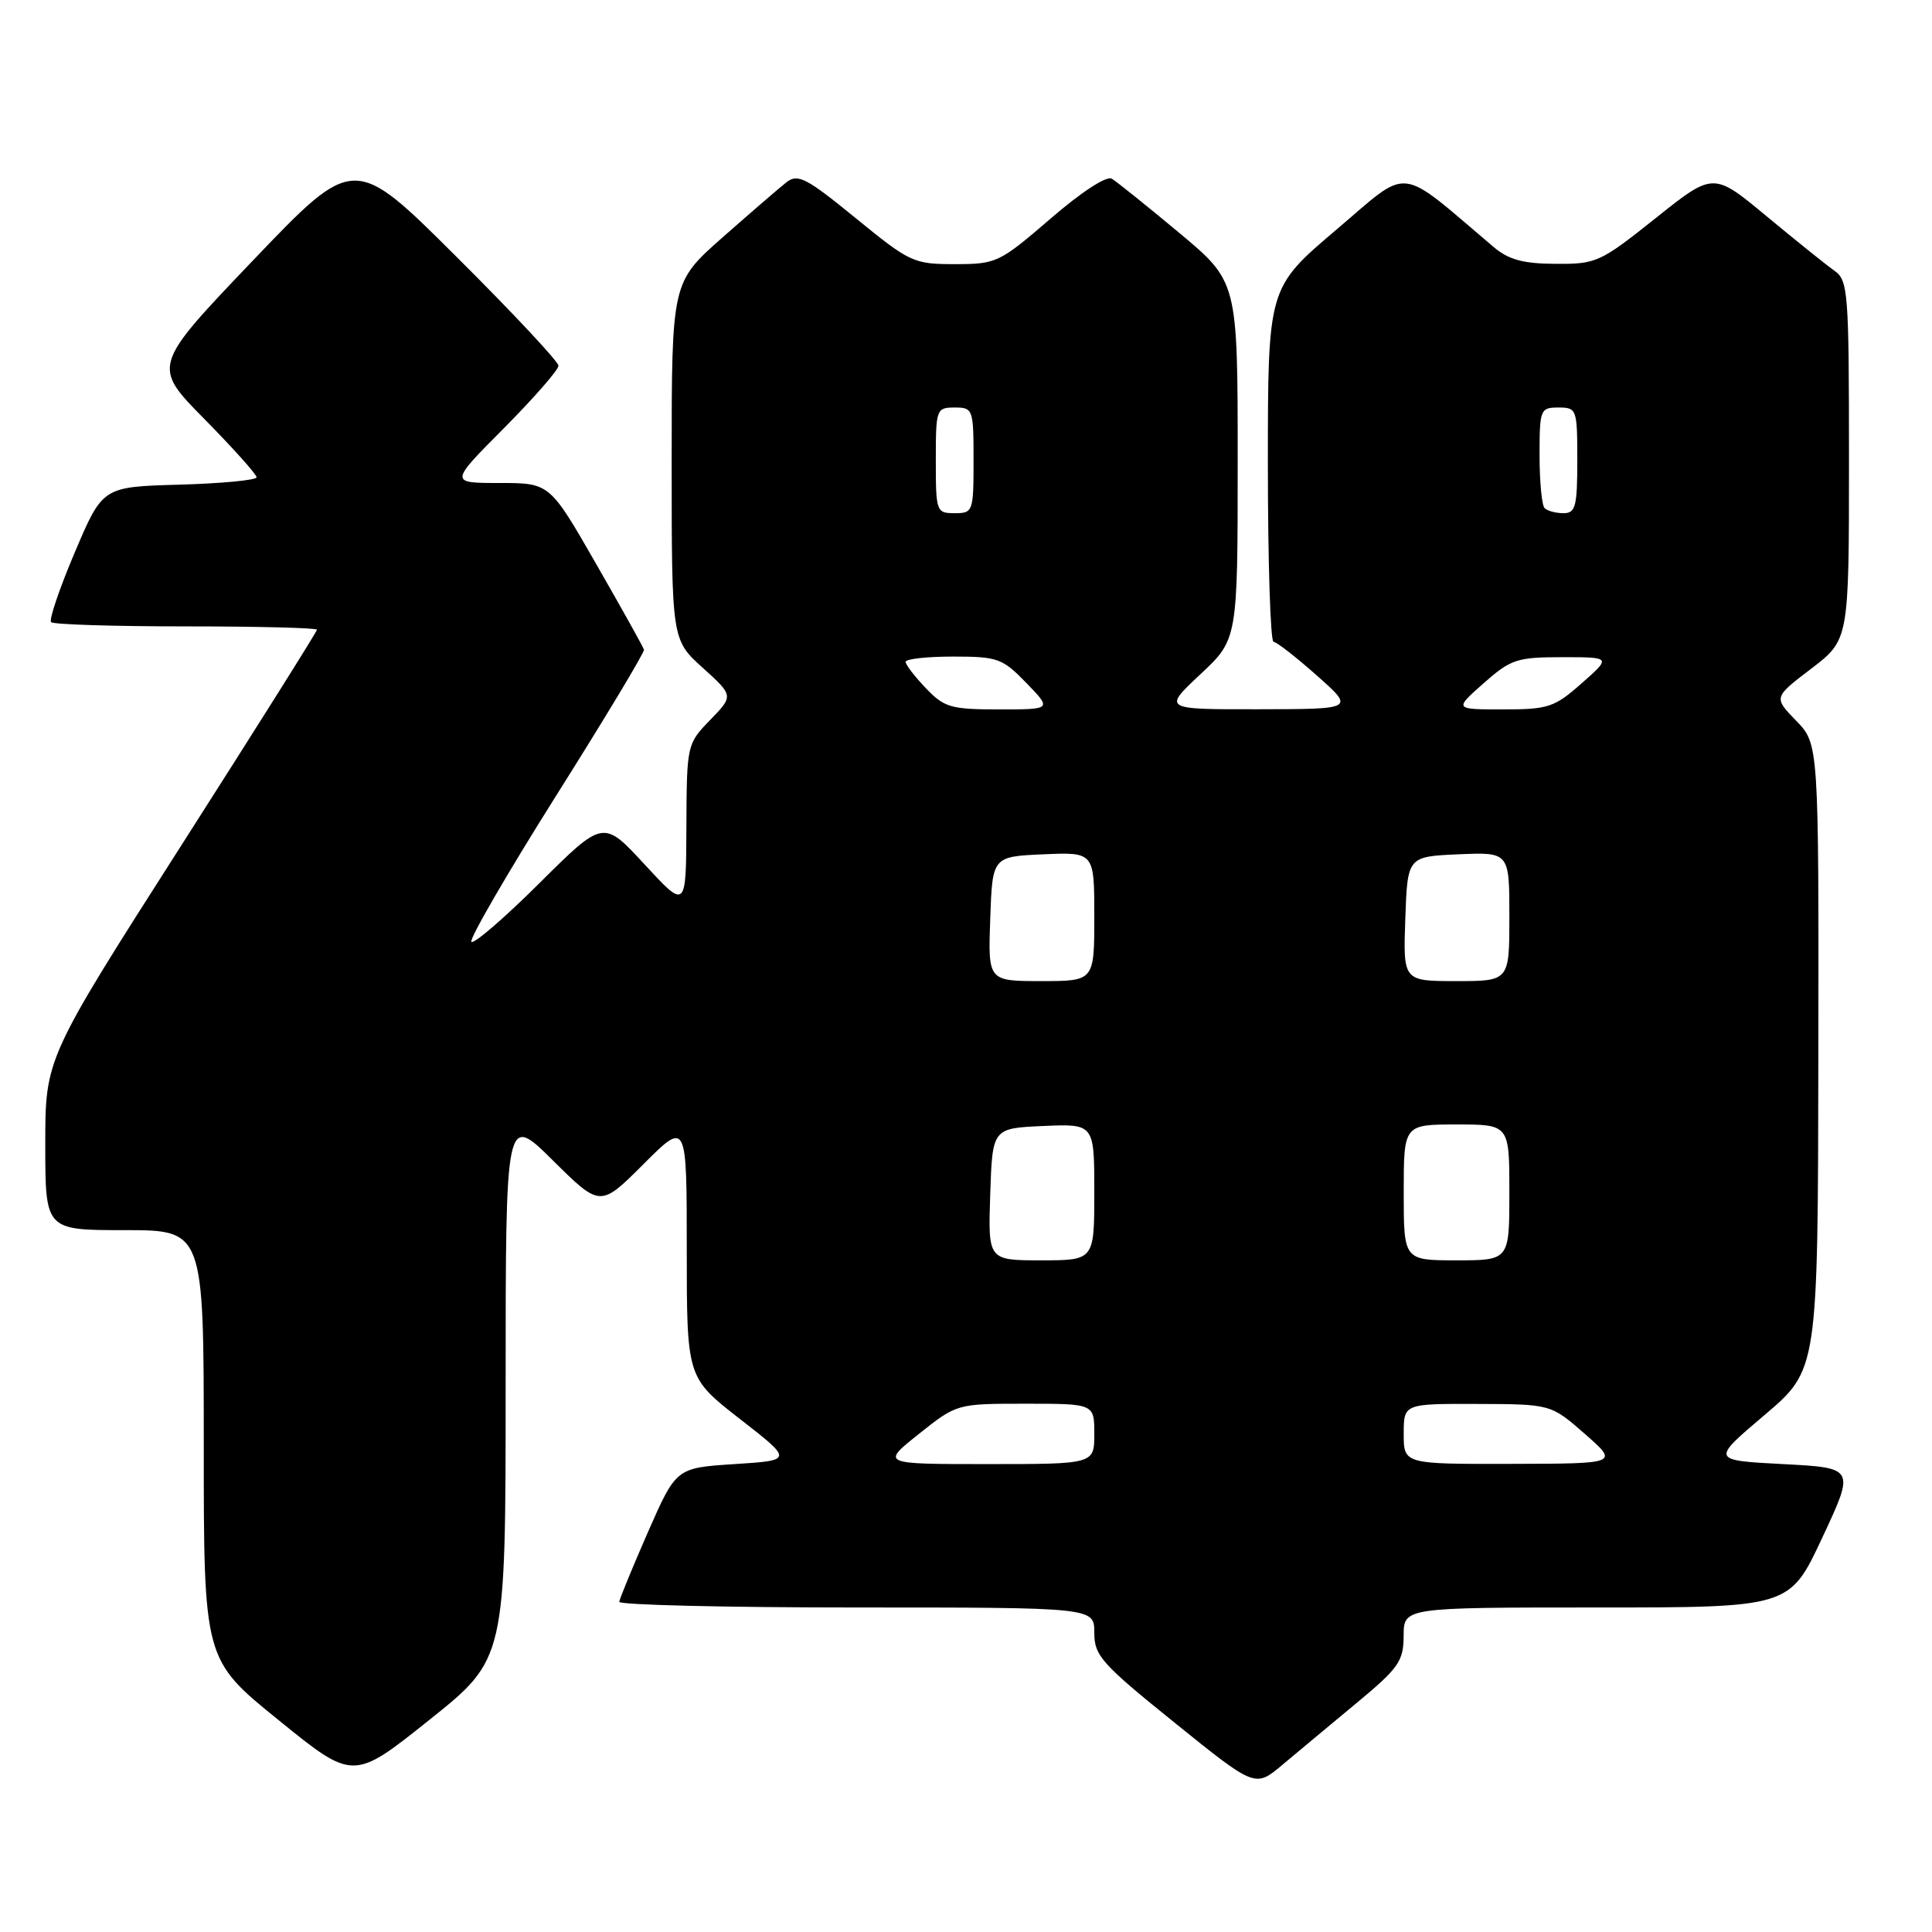 <?xml version="1.0" encoding="UTF-8" standalone="no"?>
<!DOCTYPE svg PUBLIC "-//W3C//DTD SVG 1.1//EN" "http://www.w3.org/Graphics/SVG/1.1/DTD/svg11.dtd" >
<svg xmlns="http://www.w3.org/2000/svg" xmlns:xlink="http://www.w3.org/1999/xlink" version="1.1" viewBox="0 0 256 256">
 <g >
 <path fill="currentColor"
d=" M 179.74 225.67 C 185.35 221.02 185.97 220.12 185.99 216.75 C 186.00 213.00 186.00 213.00 211.57 213.00 C 237.14 213.00 237.14 213.00 241.46 203.75 C 245.79 194.50 245.79 194.50 236.26 194.00 C 226.73 193.50 226.73 193.50 233.81 187.50 C 240.88 181.50 240.88 181.50 240.94 140.05 C 241.00 98.60 241.00 98.60 238.00 95.50 C 235.00 92.41 235.00 92.41 240.00 88.60 C 245.00 84.78 245.00 84.78 245.00 61.01 C 245.00 38.65 244.89 37.16 243.07 35.87 C 242.00 35.12 237.96 31.87 234.08 28.65 C 227.03 22.80 227.03 22.80 219.39 28.90 C 212.04 34.76 211.52 35.00 206.12 34.96 C 201.81 34.94 199.89 34.41 197.89 32.71 C 184.99 21.79 187.01 22.01 177.03 30.47 C 168.00 38.14 168.00 38.14 168.00 61.57 C 168.00 74.46 168.34 85.02 168.75 85.04 C 169.16 85.06 171.75 87.08 174.50 89.52 C 179.50 93.96 179.50 93.96 166.79 93.98 C 154.09 94.00 154.09 94.00 159.04 89.36 C 164.00 84.73 164.00 84.73 164.00 61.02 C 164.00 37.32 164.00 37.32 156.25 30.85 C 151.99 27.30 147.97 24.07 147.32 23.68 C 146.63 23.26 143.27 25.45 139.18 28.99 C 132.42 34.81 132.03 35.00 126.52 35.00 C 121.05 35.00 120.57 34.77 113.39 28.91 C 106.83 23.55 105.72 22.98 104.21 24.15 C 103.27 24.89 99.46 28.18 95.75 31.45 C 89.00 37.41 89.00 37.41 89.00 61.09 C 89.00 84.77 89.00 84.77 93.11 88.48 C 97.21 92.19 97.21 92.19 94.11 95.39 C 91.02 98.57 91.00 98.68 90.95 109.55 C 90.91 120.50 90.91 120.50 85.42 114.55 C 79.94 108.61 79.94 108.61 71.50 117.00 C 66.86 121.62 62.79 125.13 62.46 124.80 C 62.14 124.47 67.19 115.76 73.68 105.45 C 80.18 95.14 85.42 86.42 85.33 86.09 C 85.24 85.75 82.39 80.64 79.00 74.74 C 72.84 64.00 72.84 64.00 66.19 64.00 C 59.55 64.00 59.55 64.00 66.78 56.73 C 70.75 52.73 74.00 49.01 74.00 48.46 C 74.00 47.92 67.90 41.40 60.45 33.99 C 46.91 20.50 46.91 20.50 33.53 34.50 C 20.16 48.50 20.16 48.50 27.08 55.52 C 30.89 59.39 34.00 62.86 34.00 63.24 C 34.00 63.62 29.41 64.06 23.80 64.22 C 13.60 64.50 13.60 64.50 9.91 73.19 C 7.88 77.97 6.47 82.13 6.77 82.44 C 7.08 82.75 15.13 83.00 24.67 83.00 C 34.20 83.00 42.00 83.20 42.00 83.44 C 42.00 83.68 33.90 96.56 24.00 112.06 C 6.00 140.24 6.00 140.24 6.00 151.62 C 6.00 163.00 6.00 163.00 16.50 163.00 C 27.00 163.00 27.00 163.00 27.00 191.45 C 27.00 219.90 27.00 219.90 36.91 227.92 C 46.81 235.95 46.81 235.95 56.91 227.88 C 67.00 219.82 67.00 219.82 67.00 183.69 C 67.00 147.56 67.00 147.56 73.27 153.77 C 79.54 159.98 79.54 159.98 85.27 154.25 C 91.00 148.52 91.00 148.52 91.00 165.53 C 91.00 182.54 91.00 182.54 98.04 188.02 C 105.08 193.50 105.08 193.50 97.34 194.00 C 89.60 194.50 89.60 194.50 85.86 203.00 C 83.81 207.68 82.10 211.84 82.06 212.25 C 82.03 212.66 96.17 213.00 113.50 213.00 C 145.00 213.00 145.00 213.00 145.00 216.34 C 145.00 219.39 145.95 220.45 155.66 228.28 C 166.32 236.88 166.32 236.88 169.91 233.86 C 171.89 232.20 176.31 228.51 179.74 225.67 Z  M 121.76 190.00 C 126.79 186.00 126.79 186.00 135.89 186.00 C 145.00 186.00 145.00 186.00 145.00 190.00 C 145.00 194.00 145.00 194.00 130.87 194.00 C 116.74 194.00 116.74 194.00 121.76 190.00 Z  M 186.00 190.00 C 186.00 186.00 186.00 186.00 195.75 186.03 C 205.50 186.06 205.50 186.06 210.00 190.00 C 214.50 193.94 214.50 193.94 200.25 193.97 C 186.00 194.00 186.00 194.00 186.00 190.00 Z  M 131.21 158.25 C 131.50 149.50 131.50 149.50 138.25 149.20 C 145.00 148.91 145.00 148.91 145.00 157.95 C 145.00 167.00 145.00 167.00 137.96 167.00 C 130.92 167.00 130.92 167.00 131.21 158.25 Z  M 186.00 158.00 C 186.00 149.00 186.00 149.00 193.00 149.00 C 200.00 149.00 200.00 149.00 200.00 158.00 C 200.00 167.00 200.00 167.00 193.00 167.00 C 186.00 167.00 186.00 167.00 186.00 158.00 Z  M 131.21 121.75 C 131.50 113.50 131.50 113.50 138.25 113.20 C 145.00 112.91 145.00 112.91 145.00 121.45 C 145.00 130.00 145.00 130.00 137.96 130.00 C 130.92 130.00 130.92 130.00 131.21 121.75 Z  M 186.21 121.75 C 186.50 113.50 186.50 113.50 193.25 113.20 C 200.00 112.91 200.00 112.91 200.00 121.45 C 200.00 130.00 200.00 130.00 192.96 130.00 C 185.92 130.00 185.92 130.00 186.21 121.75 Z  M 122.69 91.20 C 121.21 89.65 120.00 88.08 120.00 87.70 C 120.00 87.31 122.84 87.00 126.30 87.00 C 132.20 87.00 132.83 87.23 136.00 90.50 C 139.39 94.00 139.39 94.00 132.38 94.00 C 126.01 94.00 125.13 93.75 122.69 91.20 Z  M 196.58 90.54 C 200.19 87.35 201.01 87.08 207.00 87.08 C 213.50 87.08 213.50 87.08 209.58 90.54 C 205.97 93.73 205.16 94.00 199.17 94.00 C 192.67 94.00 192.67 94.00 196.58 90.54 Z  M 124.00 61.00 C 124.00 54.20 124.07 54.00 126.50 54.00 C 128.93 54.00 129.00 54.20 129.00 61.00 C 129.00 67.80 128.93 68.00 126.50 68.00 C 124.07 68.00 124.00 67.80 124.00 61.00 Z  M 204.67 67.33 C 204.30 66.97 204.00 63.82 204.00 60.33 C 204.00 54.24 204.10 54.00 206.50 54.00 C 208.93 54.00 209.00 54.20 209.00 61.00 C 209.00 67.12 208.77 68.00 207.17 68.00 C 206.16 68.00 205.03 67.70 204.67 67.33 Z "/>
</g>
</svg>